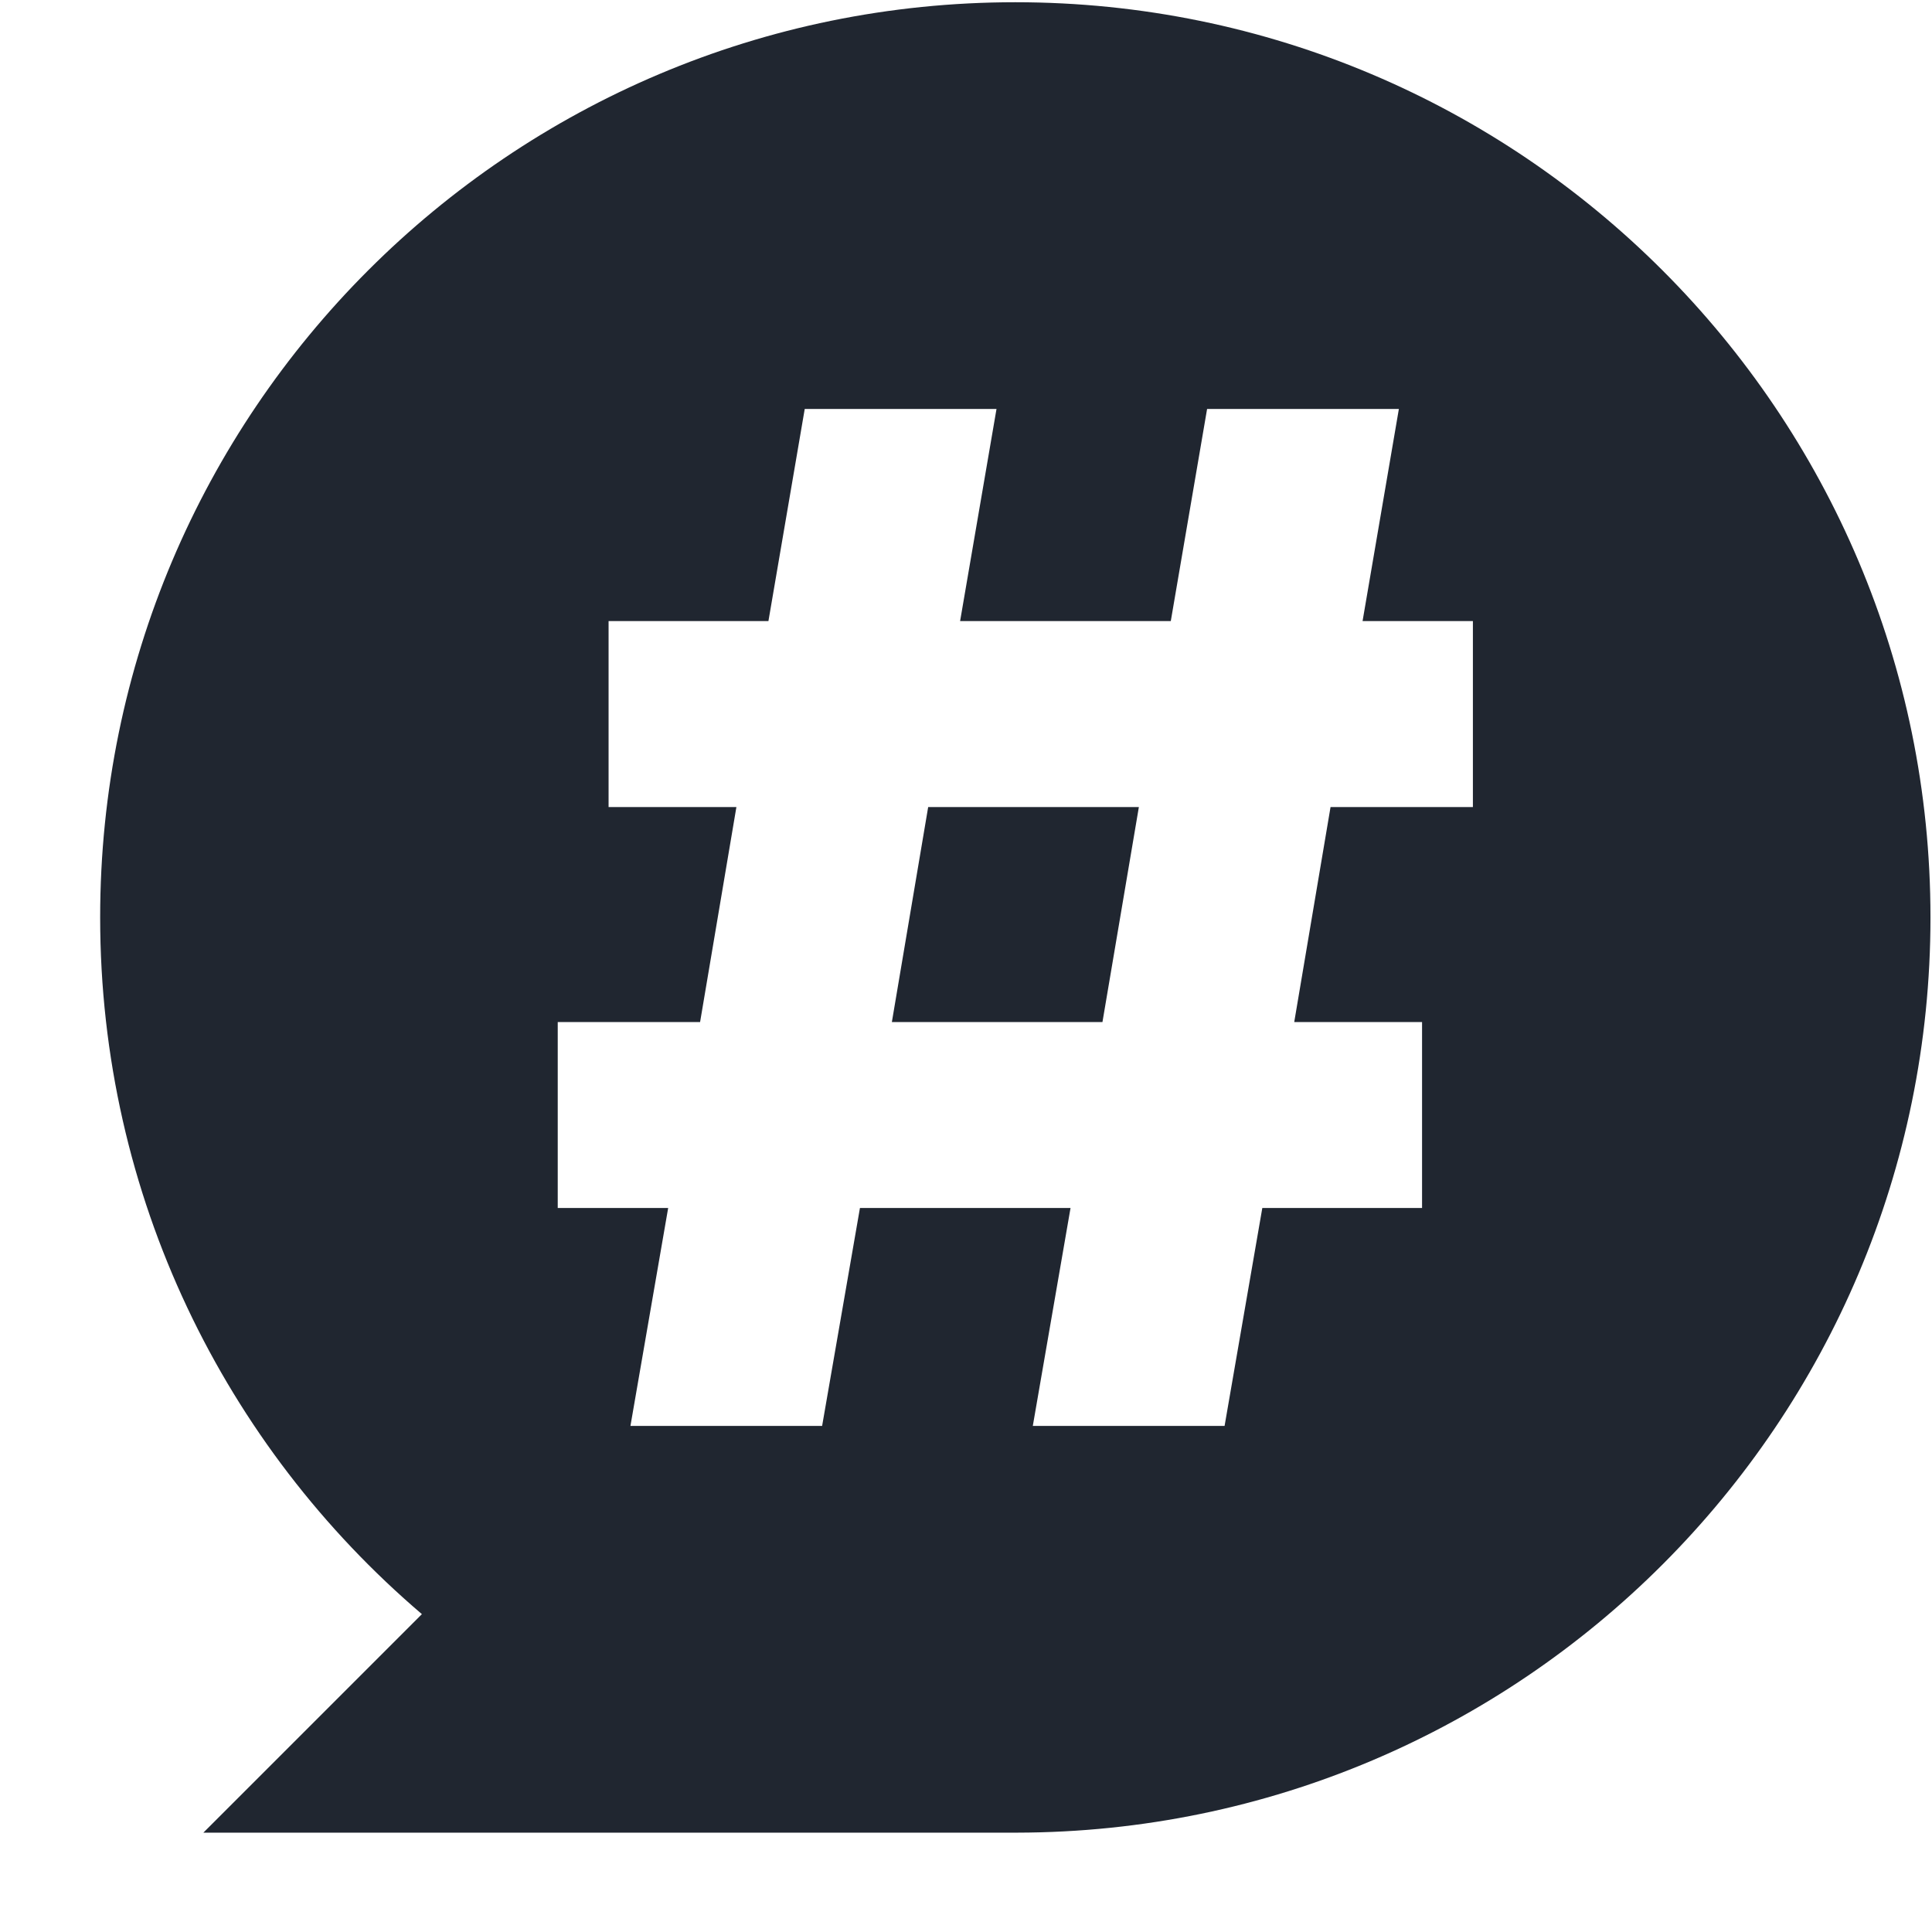 <svg width="19" height="19" viewBox="0 0 19 19" fill="none" xmlns="http://www.w3.org/2000/svg">
<path d="M10.842 10.051L11.2 7.937H9.128L8.771 10.051H10.842Z" fill="#202630"/>
<path fill-rule="evenodd" clip-rule="evenodd" d="M18.985 9.022C18.985 13.988 14.964 18.015 10 18.023H2L4.149 15.874C2.213 14.223 0.985 11.766 0.985 9.022C0.985 4.052 5.015 0.022 9.985 0.022C14.956 0.022 18.985 4.052 18.985 9.022ZM14.485 6.108V7.937H13.085L12.728 10.051H13.985V11.88H12.414L12.043 14.023H10.157L10.528 11.88H8.457L8.085 14.023H6.2L6.571 11.88H5.485V10.051H6.885L7.242 7.937H5.985V6.108H7.557L7.914 4.022H9.8L9.442 6.108H11.514L11.871 4.022H13.757L13.4 6.108H14.485Z" fill="#202630"/>
</svg>

